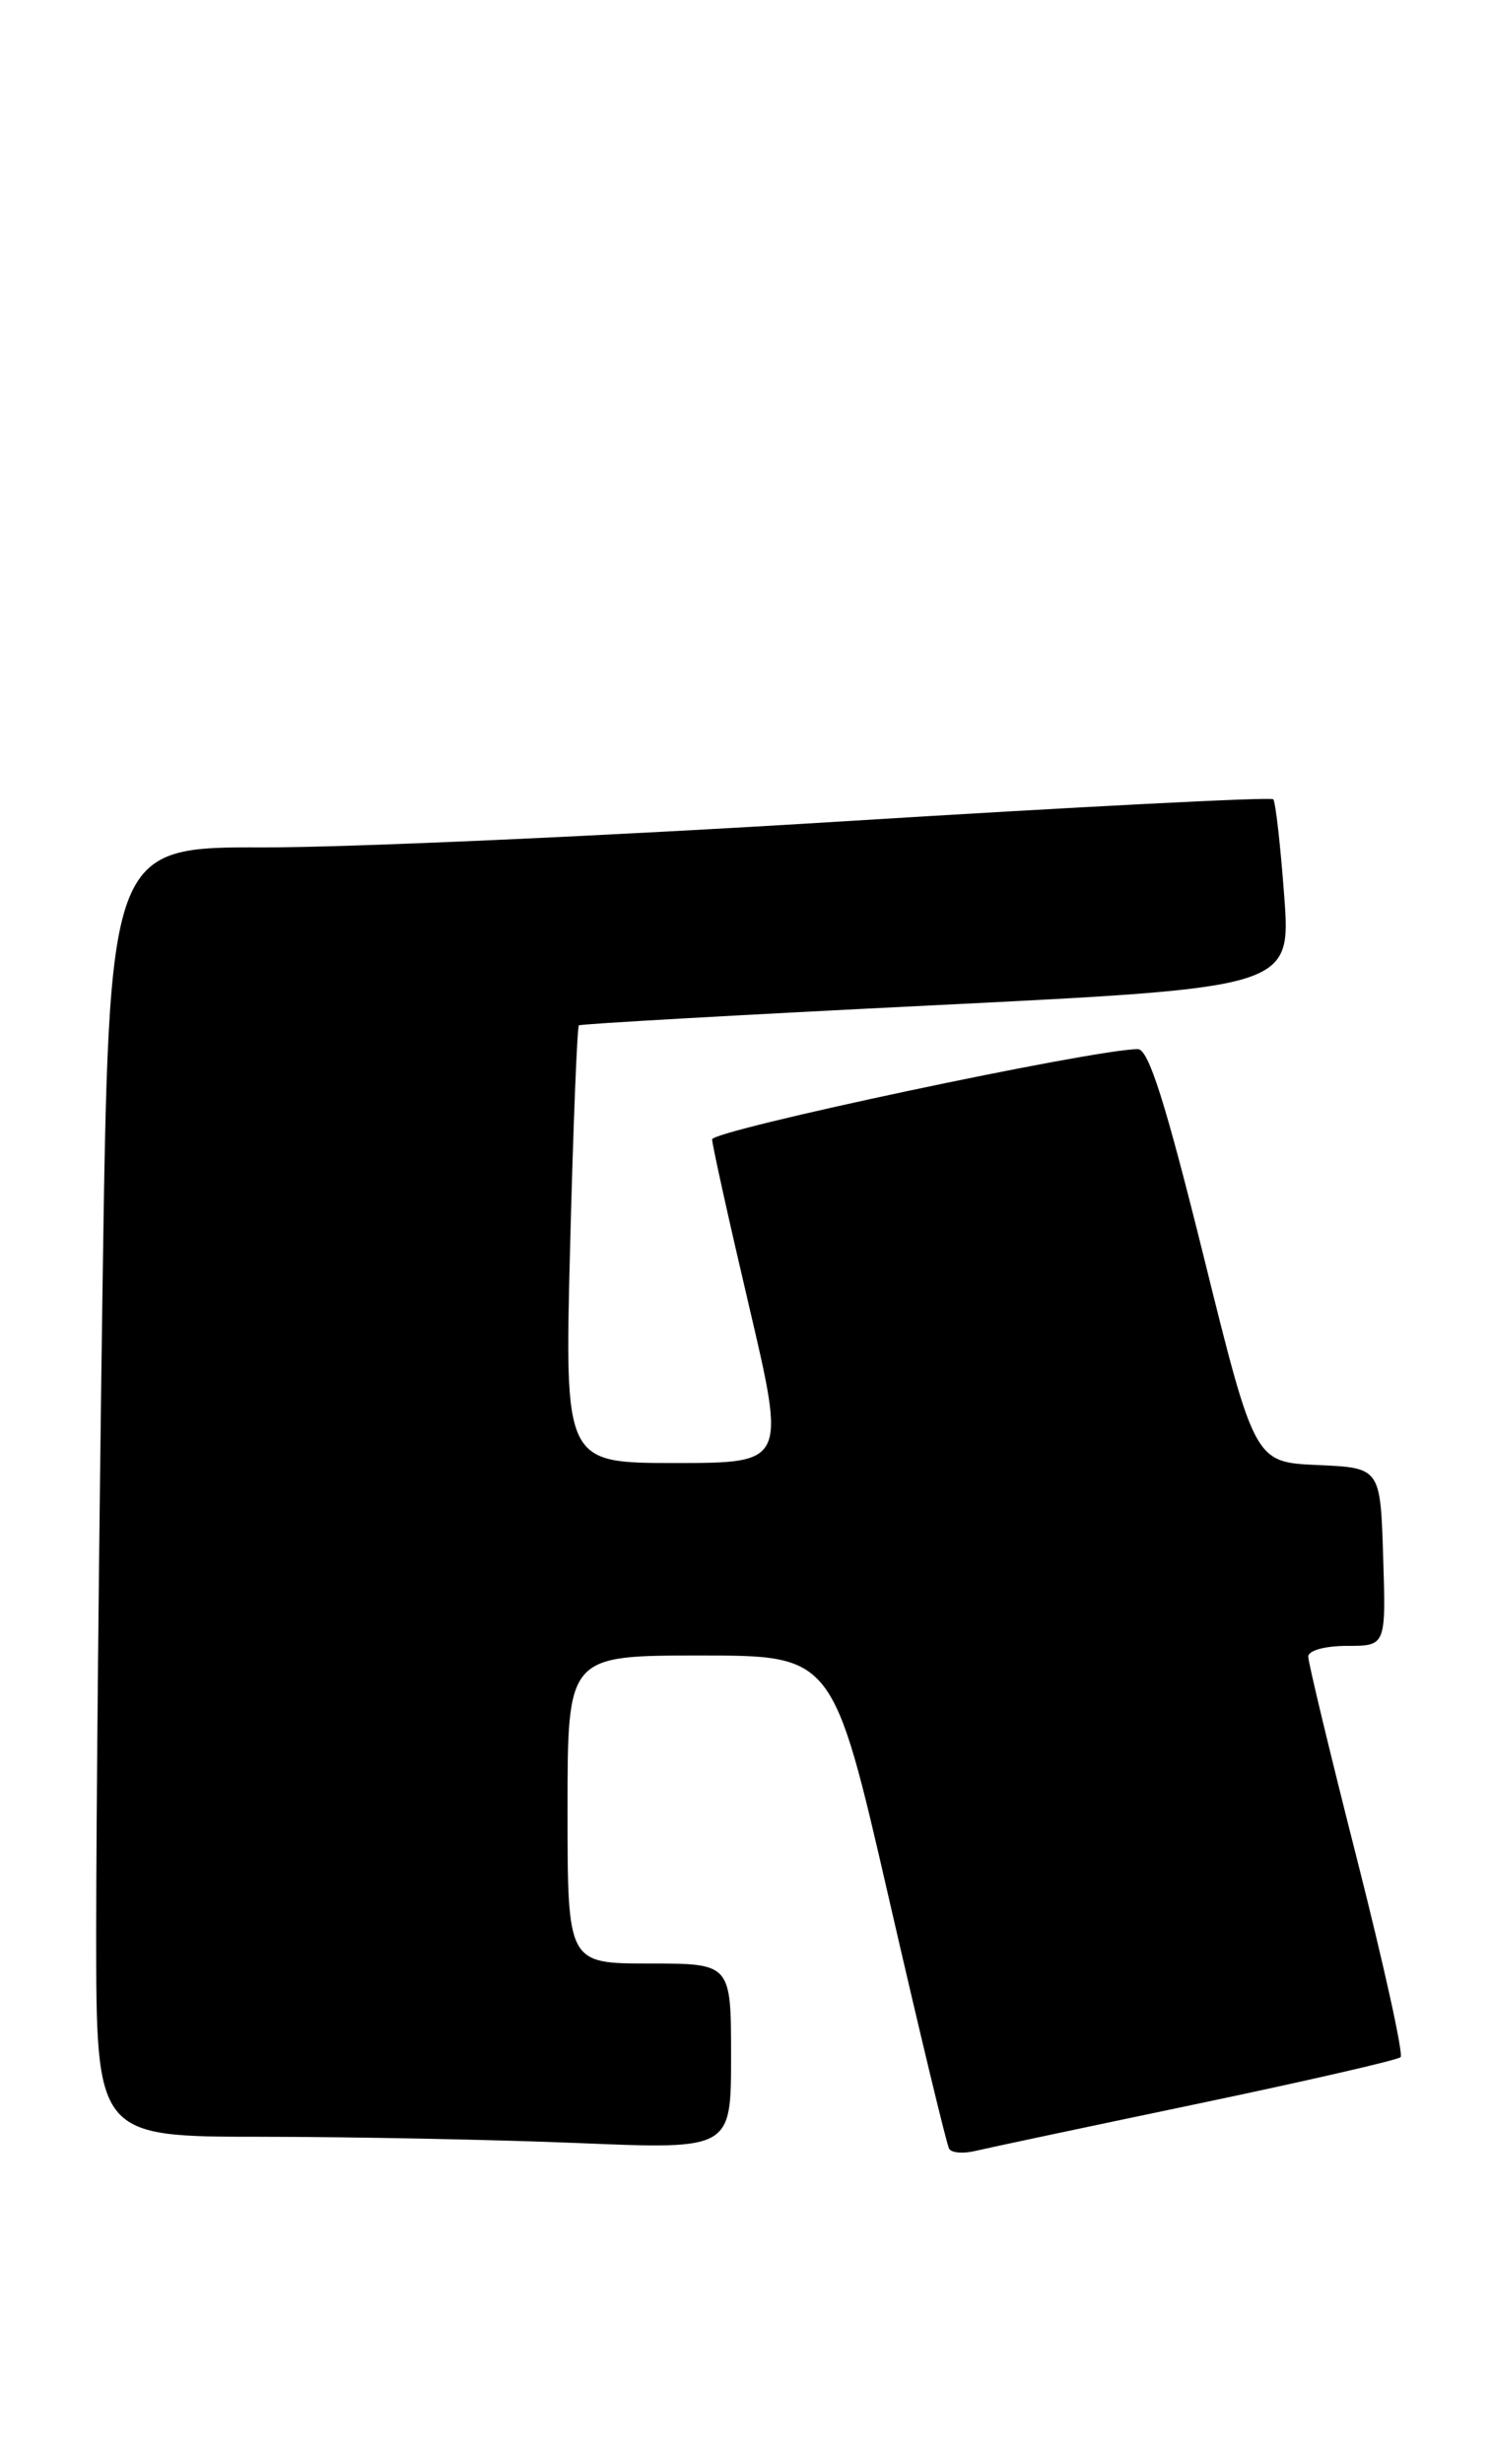 <?xml version="1.0" encoding="UTF-8" standalone="no"?>
<!DOCTYPE svg PUBLIC "-//W3C//DTD SVG 1.1//EN" "http://www.w3.org/Graphics/SVG/1.1/DTD/svg11.dtd" >
<svg xmlns="http://www.w3.org/2000/svg" xmlns:xlink="http://www.w3.org/1999/xlink" version="1.1" viewBox="0 0 155 256">
 <g >
 <path fill="currentColor"
d=" M 124.28 218.62 C 135.71 216.23 145.30 214.03 145.60 213.73 C 145.91 213.43 143.87 204.19 141.08 193.20 C 138.28 182.21 136.00 172.72 136.00 172.11 C 136.00 171.48 137.75 171.00 140.04 171.00 C 144.08 171.00 144.08 171.00 143.79 161.75 C 143.50 152.50 143.50 152.50 136.97 152.21 C 130.43 151.92 130.43 151.92 125.11 130.46 C 121.14 114.49 119.40 109.00 118.29 109.00 C 113.74 109.00 74.00 117.43 74.03 118.38 C 74.05 119.00 75.78 126.81 77.88 135.75 C 81.69 152.00 81.69 152.00 70.19 152.00 C 58.69 152.00 58.69 152.00 59.27 129.41 C 59.59 116.98 60.00 106.68 60.18 106.53 C 60.35 106.38 77.08 105.43 97.35 104.43 C 134.21 102.60 134.21 102.60 133.50 93.05 C 133.11 87.80 132.60 83.29 132.36 83.04 C 132.12 82.79 112.03 83.82 87.71 85.33 C 63.39 86.84 36.26 88.06 27.41 88.04 C 11.33 88.00 11.33 88.00 10.66 133.75 C 10.30 158.91 10.00 189.06 10.00 200.75 C 10.00 222.00 10.00 222.00 27.25 222.00 C 36.74 222.01 51.59 222.30 60.25 222.66 C 76.00 223.31 76.00 223.31 76.00 213.66 C 76.00 204.00 76.00 204.00 67.50 204.00 C 59.00 204.00 59.00 204.00 59.00 188.00 C 59.00 172.00 59.00 172.00 72.80 172.00 C 86.60 172.00 86.60 172.00 92.41 197.25 C 95.60 211.14 98.42 222.84 98.67 223.25 C 98.92 223.67 100.11 223.77 101.31 223.49 C 102.52 223.20 112.85 221.01 124.28 218.62 Z "/>
</g>
</svg>